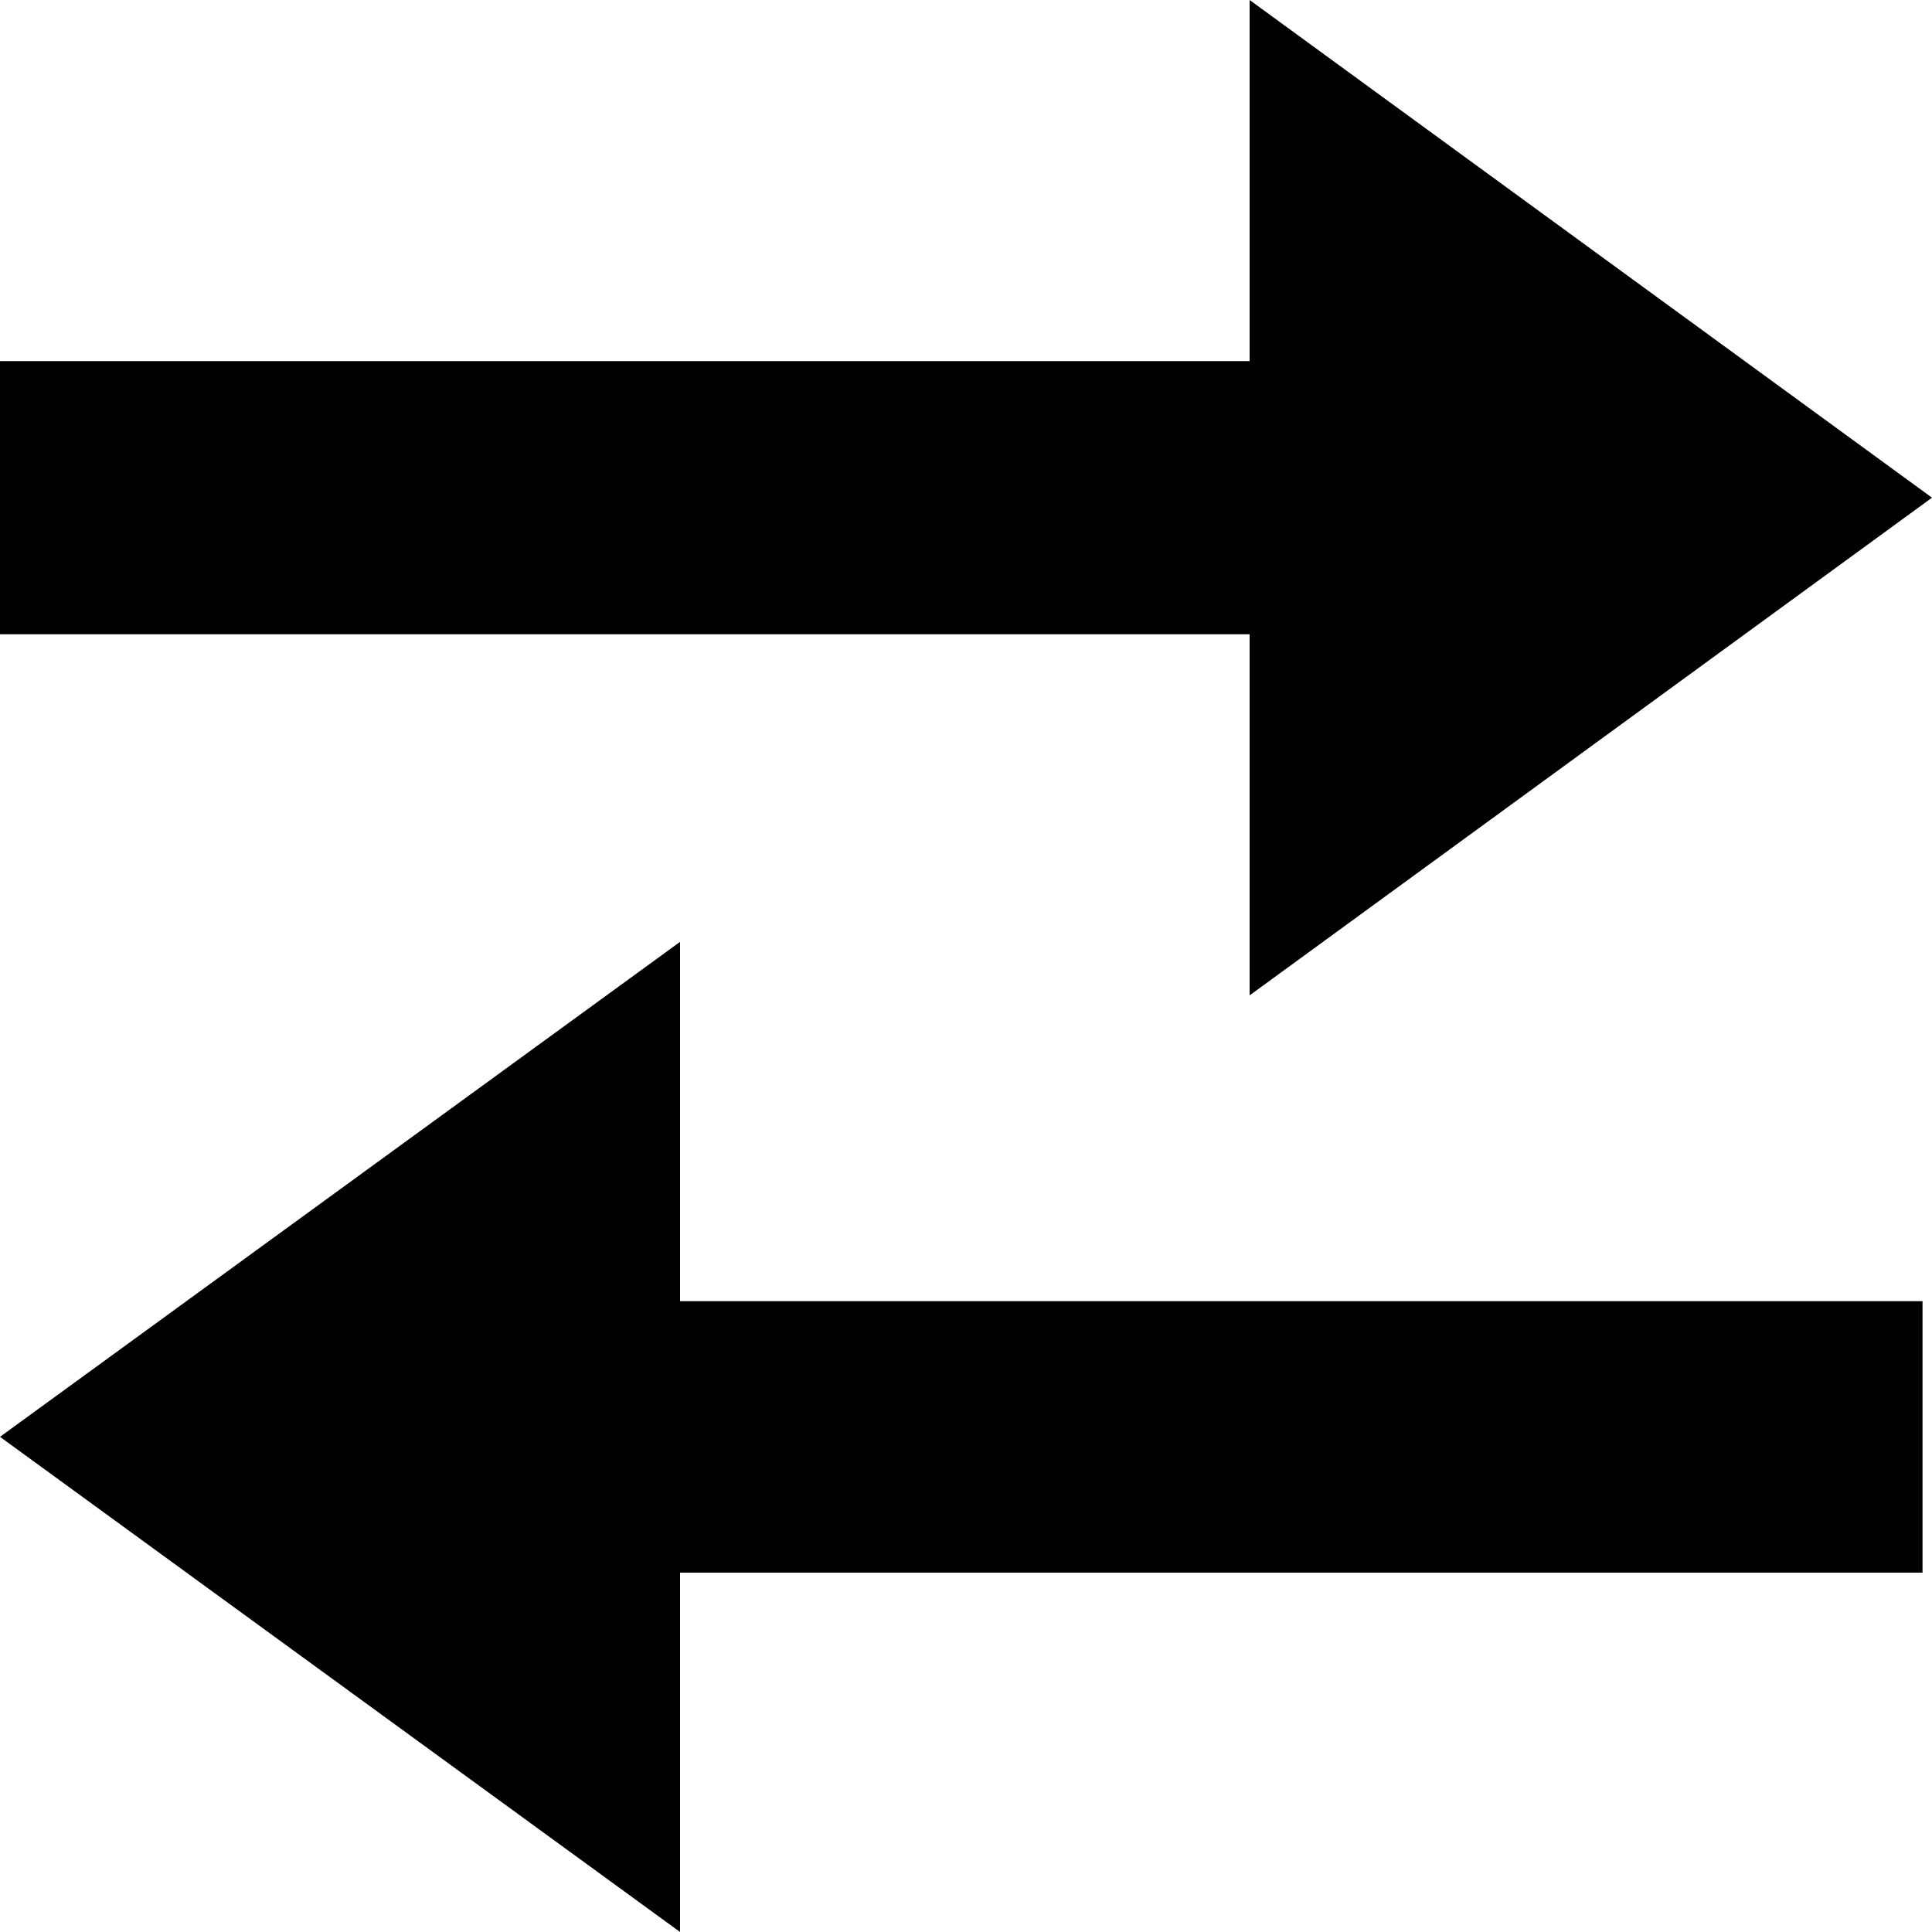 <?xml version="1.0" encoding="UTF-8"?>
<svg id="Layer_2" data-name="Layer 2" xmlns="http://www.w3.org/2000/svg" viewBox="0 0 100 100">
  <g id="Layer_1-2" data-name="Layer 1">
    <path id="Transfer" d="m64.68,51.52v-18.69H0v-14.14h64.68V0l35.32,25.76-35.32,25.76Zm34.83,15.83H35.2v-18.6L0,74.37l35.2,25.63v-18.6h64.31v-14.05Z"/>
  </g>
</svg>